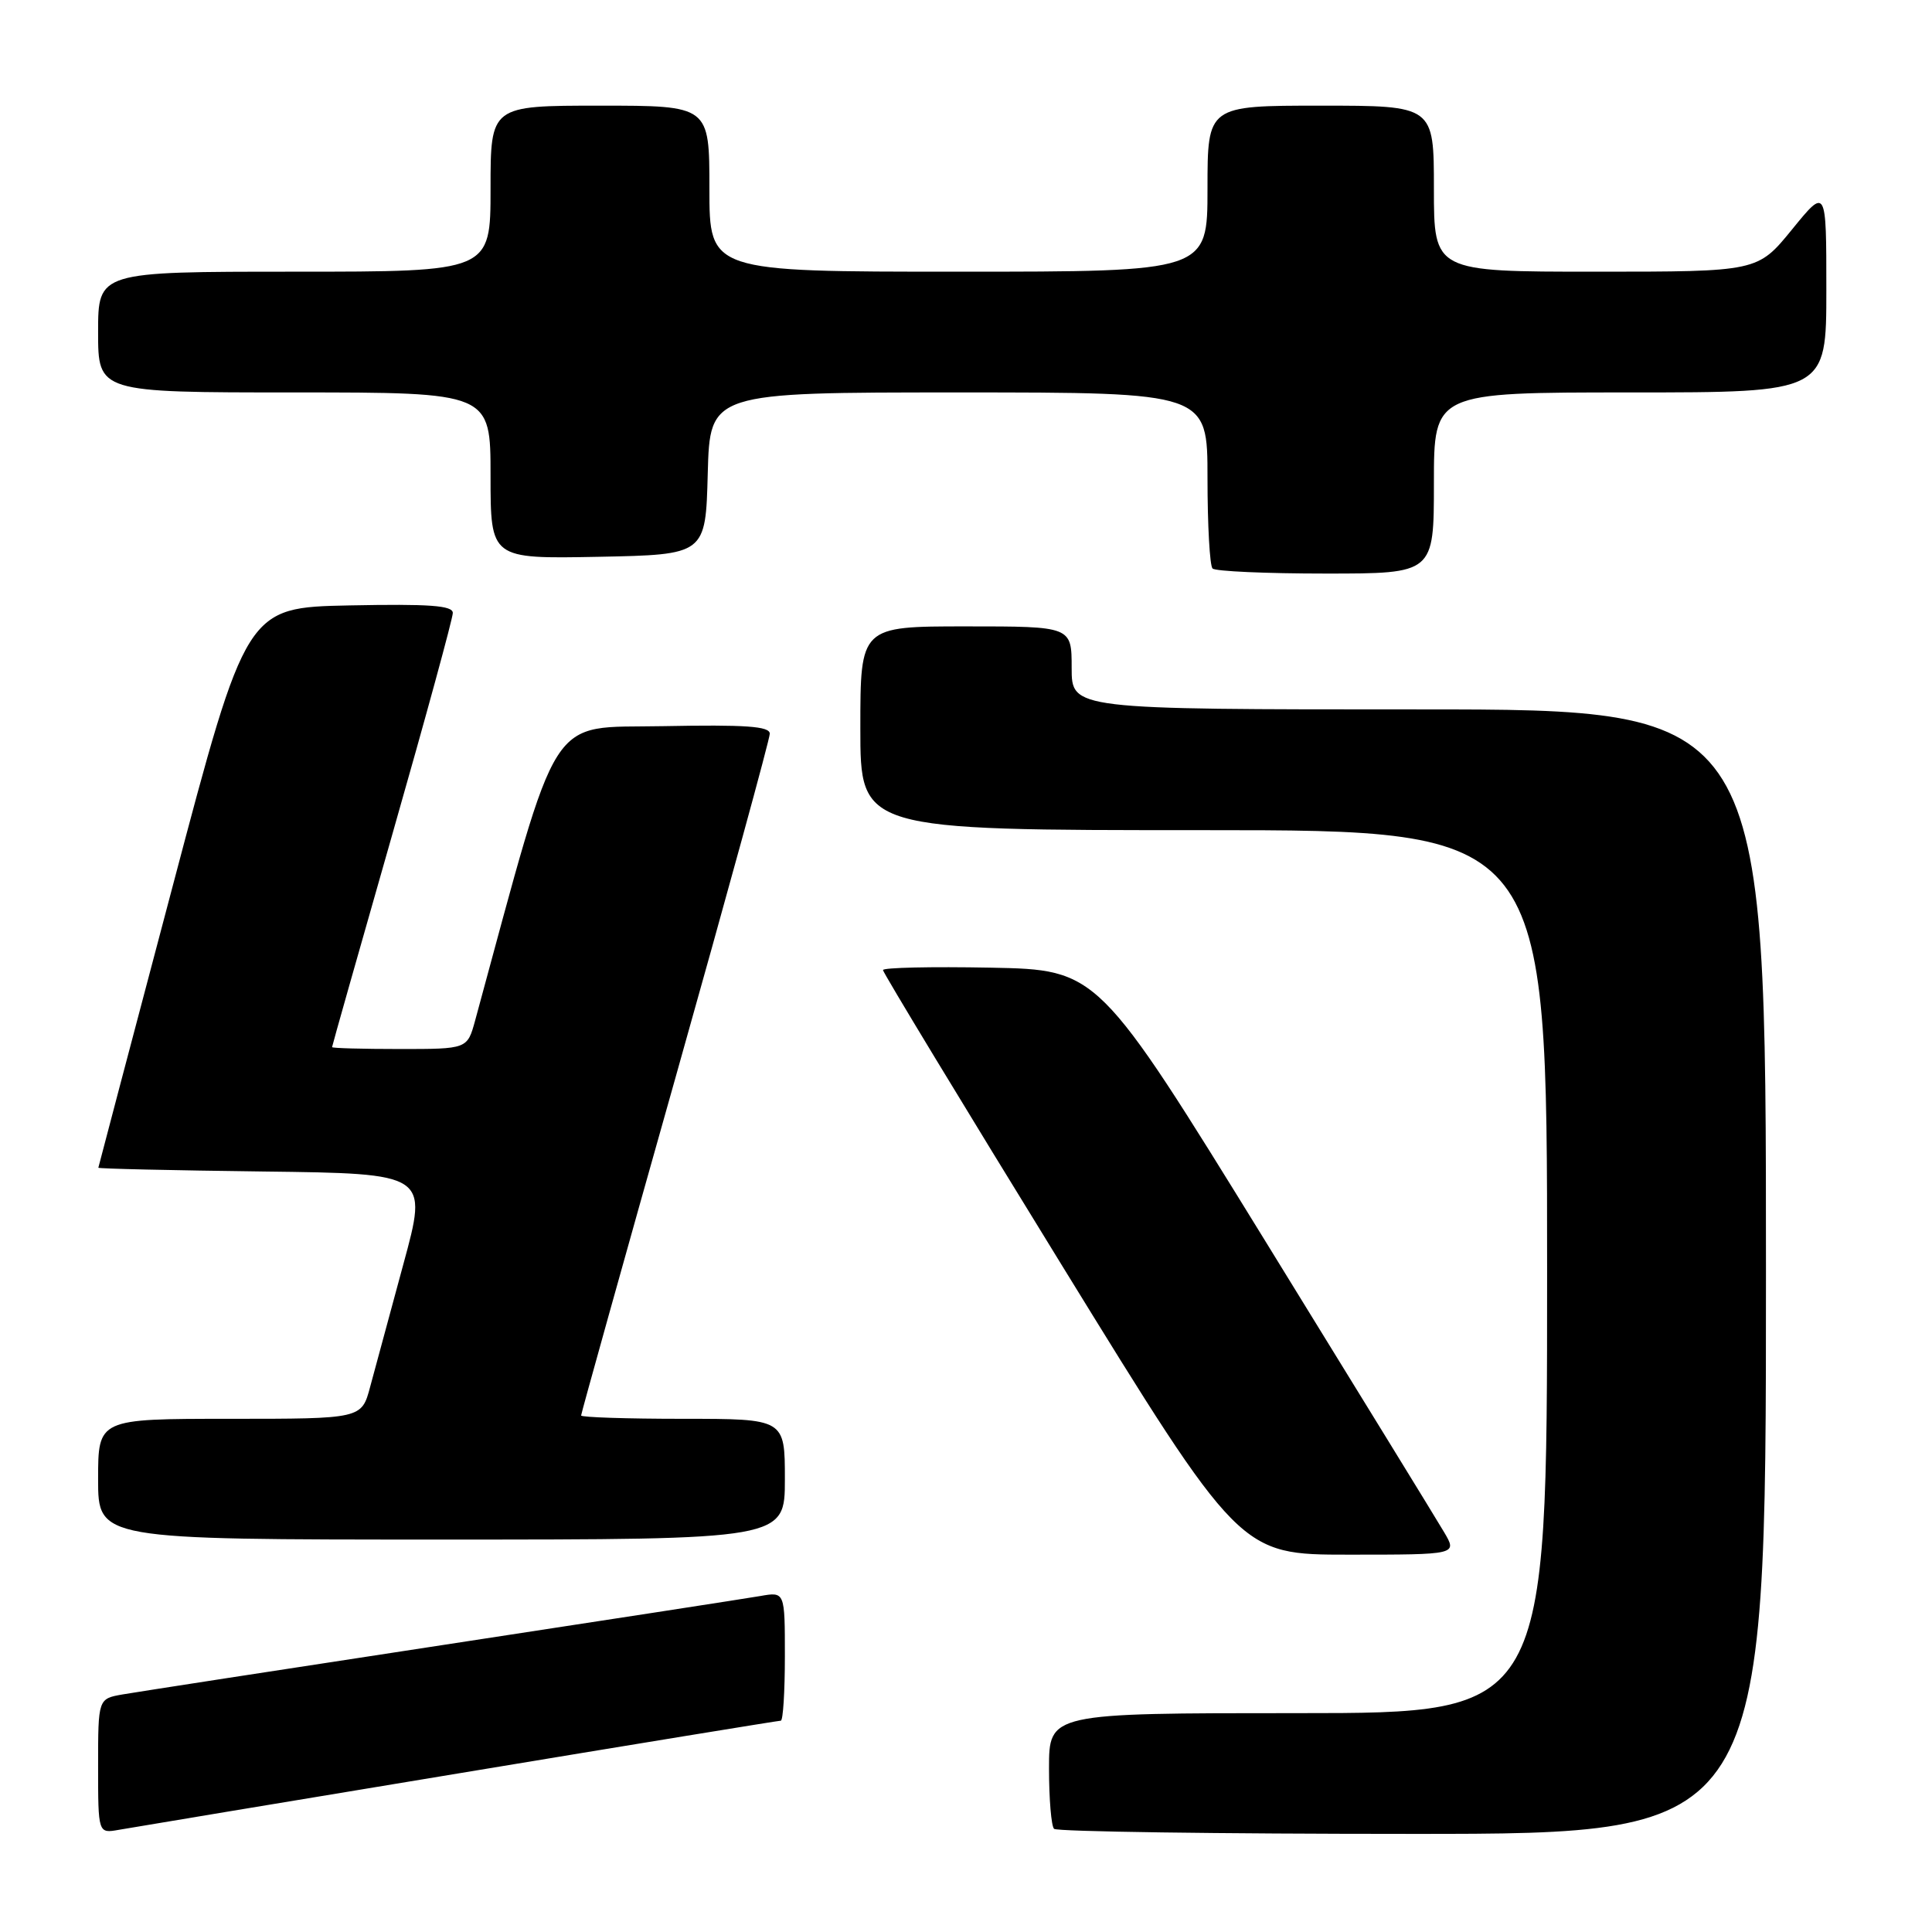 <?xml version="1.0" encoding="UTF-8" standalone="no"?>
<!DOCTYPE svg PUBLIC "-//W3C//DTD SVG 1.1//EN" "http://www.w3.org/Graphics/SVG/1.1/DTD/svg11.dtd" >
<svg xmlns="http://www.w3.org/2000/svg" xmlns:xlink="http://www.w3.org/1999/xlink" version="1.1" viewBox="0 0 256 256">
 <g >
 <path fill="currentColor"
d=" M 60.71 234.99 C 83.92 231.14 103.16 228.00 103.46 228.00 C 103.76 228.00 104.00 224.15 104.00 219.45 C 104.00 210.91 104.00 210.91 100.75 211.48 C 98.96 211.79 79.95 214.73 58.50 218.00 C 37.05 221.27 18.04 224.21 16.25 224.52 C 13.00 225.09 13.00 225.09 13.00 234.02 C 13.00 242.95 13.00 242.95 15.75 242.46 C 17.26 242.19 37.49 238.83 60.71 234.99 Z  M 234.00 168.50 C 234.00 94.00 234.00 94.00 188.00 94.00 C 142.00 94.00 142.00 94.00 142.00 88.50 C 142.00 83.00 142.00 83.00 128.00 83.00 C 114.00 83.00 114.00 83.00 114.00 96.50 C 114.00 110.00 114.00 110.00 159.50 110.00 C 205.00 110.00 205.00 110.00 205.00 168.50 C 205.00 227.00 205.00 227.00 172.00 227.00 C 139.00 227.00 139.00 227.00 139.00 234.33 C 139.00 238.37 139.30 241.97 139.67 242.33 C 140.03 242.70 161.41 243.00 187.17 243.00 C 234.00 243.00 234.00 243.00 234.00 168.50 Z  M 191.35 203.02 C 190.39 201.38 179.67 183.95 167.55 164.27 C 145.50 128.50 145.50 128.50 131.25 128.22 C 123.41 128.07 117.00 128.21 117.00 128.54 C 117.00 128.87 127.64 146.43 140.65 167.57 C 164.30 206.00 164.30 206.00 178.71 206.00 C 193.11 206.00 193.11 206.00 191.35 203.02 Z  M 104.00 196.00 C 104.00 188.00 104.00 188.00 90.50 188.00 C 83.08 188.00 77.00 187.80 77.00 187.56 C 77.00 187.32 82.62 167.18 89.50 142.81 C 96.37 118.44 102.00 97.93 102.00 97.22 C 102.00 96.23 98.81 96.01 87.83 96.22 C 72.38 96.53 74.33 93.47 62.95 135.25 C 61.92 139.00 61.92 139.00 52.96 139.00 C 48.03 139.00 44.00 138.89 44.00 138.75 C 44.00 138.61 47.60 125.90 52.00 110.50 C 56.40 95.10 60.00 81.93 60.00 81.22 C 60.00 80.23 56.91 80.01 46.32 80.22 C 32.64 80.50 32.64 80.50 22.86 117.50 C 17.47 137.85 13.05 154.60 13.03 154.73 C 13.01 154.86 22.84 155.08 34.86 155.23 C 56.72 155.50 56.72 155.50 53.45 167.50 C 51.66 174.10 49.68 181.41 49.05 183.75 C 47.92 188.00 47.92 188.00 30.46 188.00 C 13.00 188.00 13.00 188.00 13.00 196.00 C 13.00 204.00 13.00 204.00 58.50 204.00 C 104.00 204.00 104.00 204.00 104.00 196.00 Z  M 190.00 64.00 C 190.00 52.00 190.00 52.00 216.00 52.00 C 242.00 52.00 242.00 52.00 242.00 38.41 C 242.00 24.82 242.00 24.82 237.45 30.41 C 232.89 36.00 232.89 36.00 211.45 36.00 C 190.00 36.00 190.00 36.00 190.00 25.00 C 190.00 14.00 190.00 14.00 175.00 14.00 C 160.00 14.00 160.00 14.00 160.00 25.00 C 160.00 36.00 160.00 36.00 127.00 36.00 C 94.00 36.00 94.00 36.00 94.00 25.00 C 94.00 14.00 94.00 14.00 79.50 14.00 C 65.00 14.00 65.00 14.00 65.00 25.00 C 65.00 36.00 65.00 36.00 39.00 36.00 C 13.00 36.00 13.00 36.00 13.00 44.00 C 13.00 52.00 13.00 52.00 39.00 52.00 C 65.00 52.00 65.00 52.00 65.00 63.03 C 65.00 74.05 65.00 74.05 79.25 73.78 C 93.50 73.50 93.50 73.50 93.78 62.75 C 94.07 52.00 94.07 52.00 127.03 52.00 C 160.00 52.00 160.00 52.00 160.00 63.33 C 160.00 69.57 160.30 74.97 160.67 75.33 C 161.03 75.70 167.78 76.00 175.67 76.00 C 190.00 76.00 190.00 76.00 190.00 64.00 Z "/>
</g>
</svg>